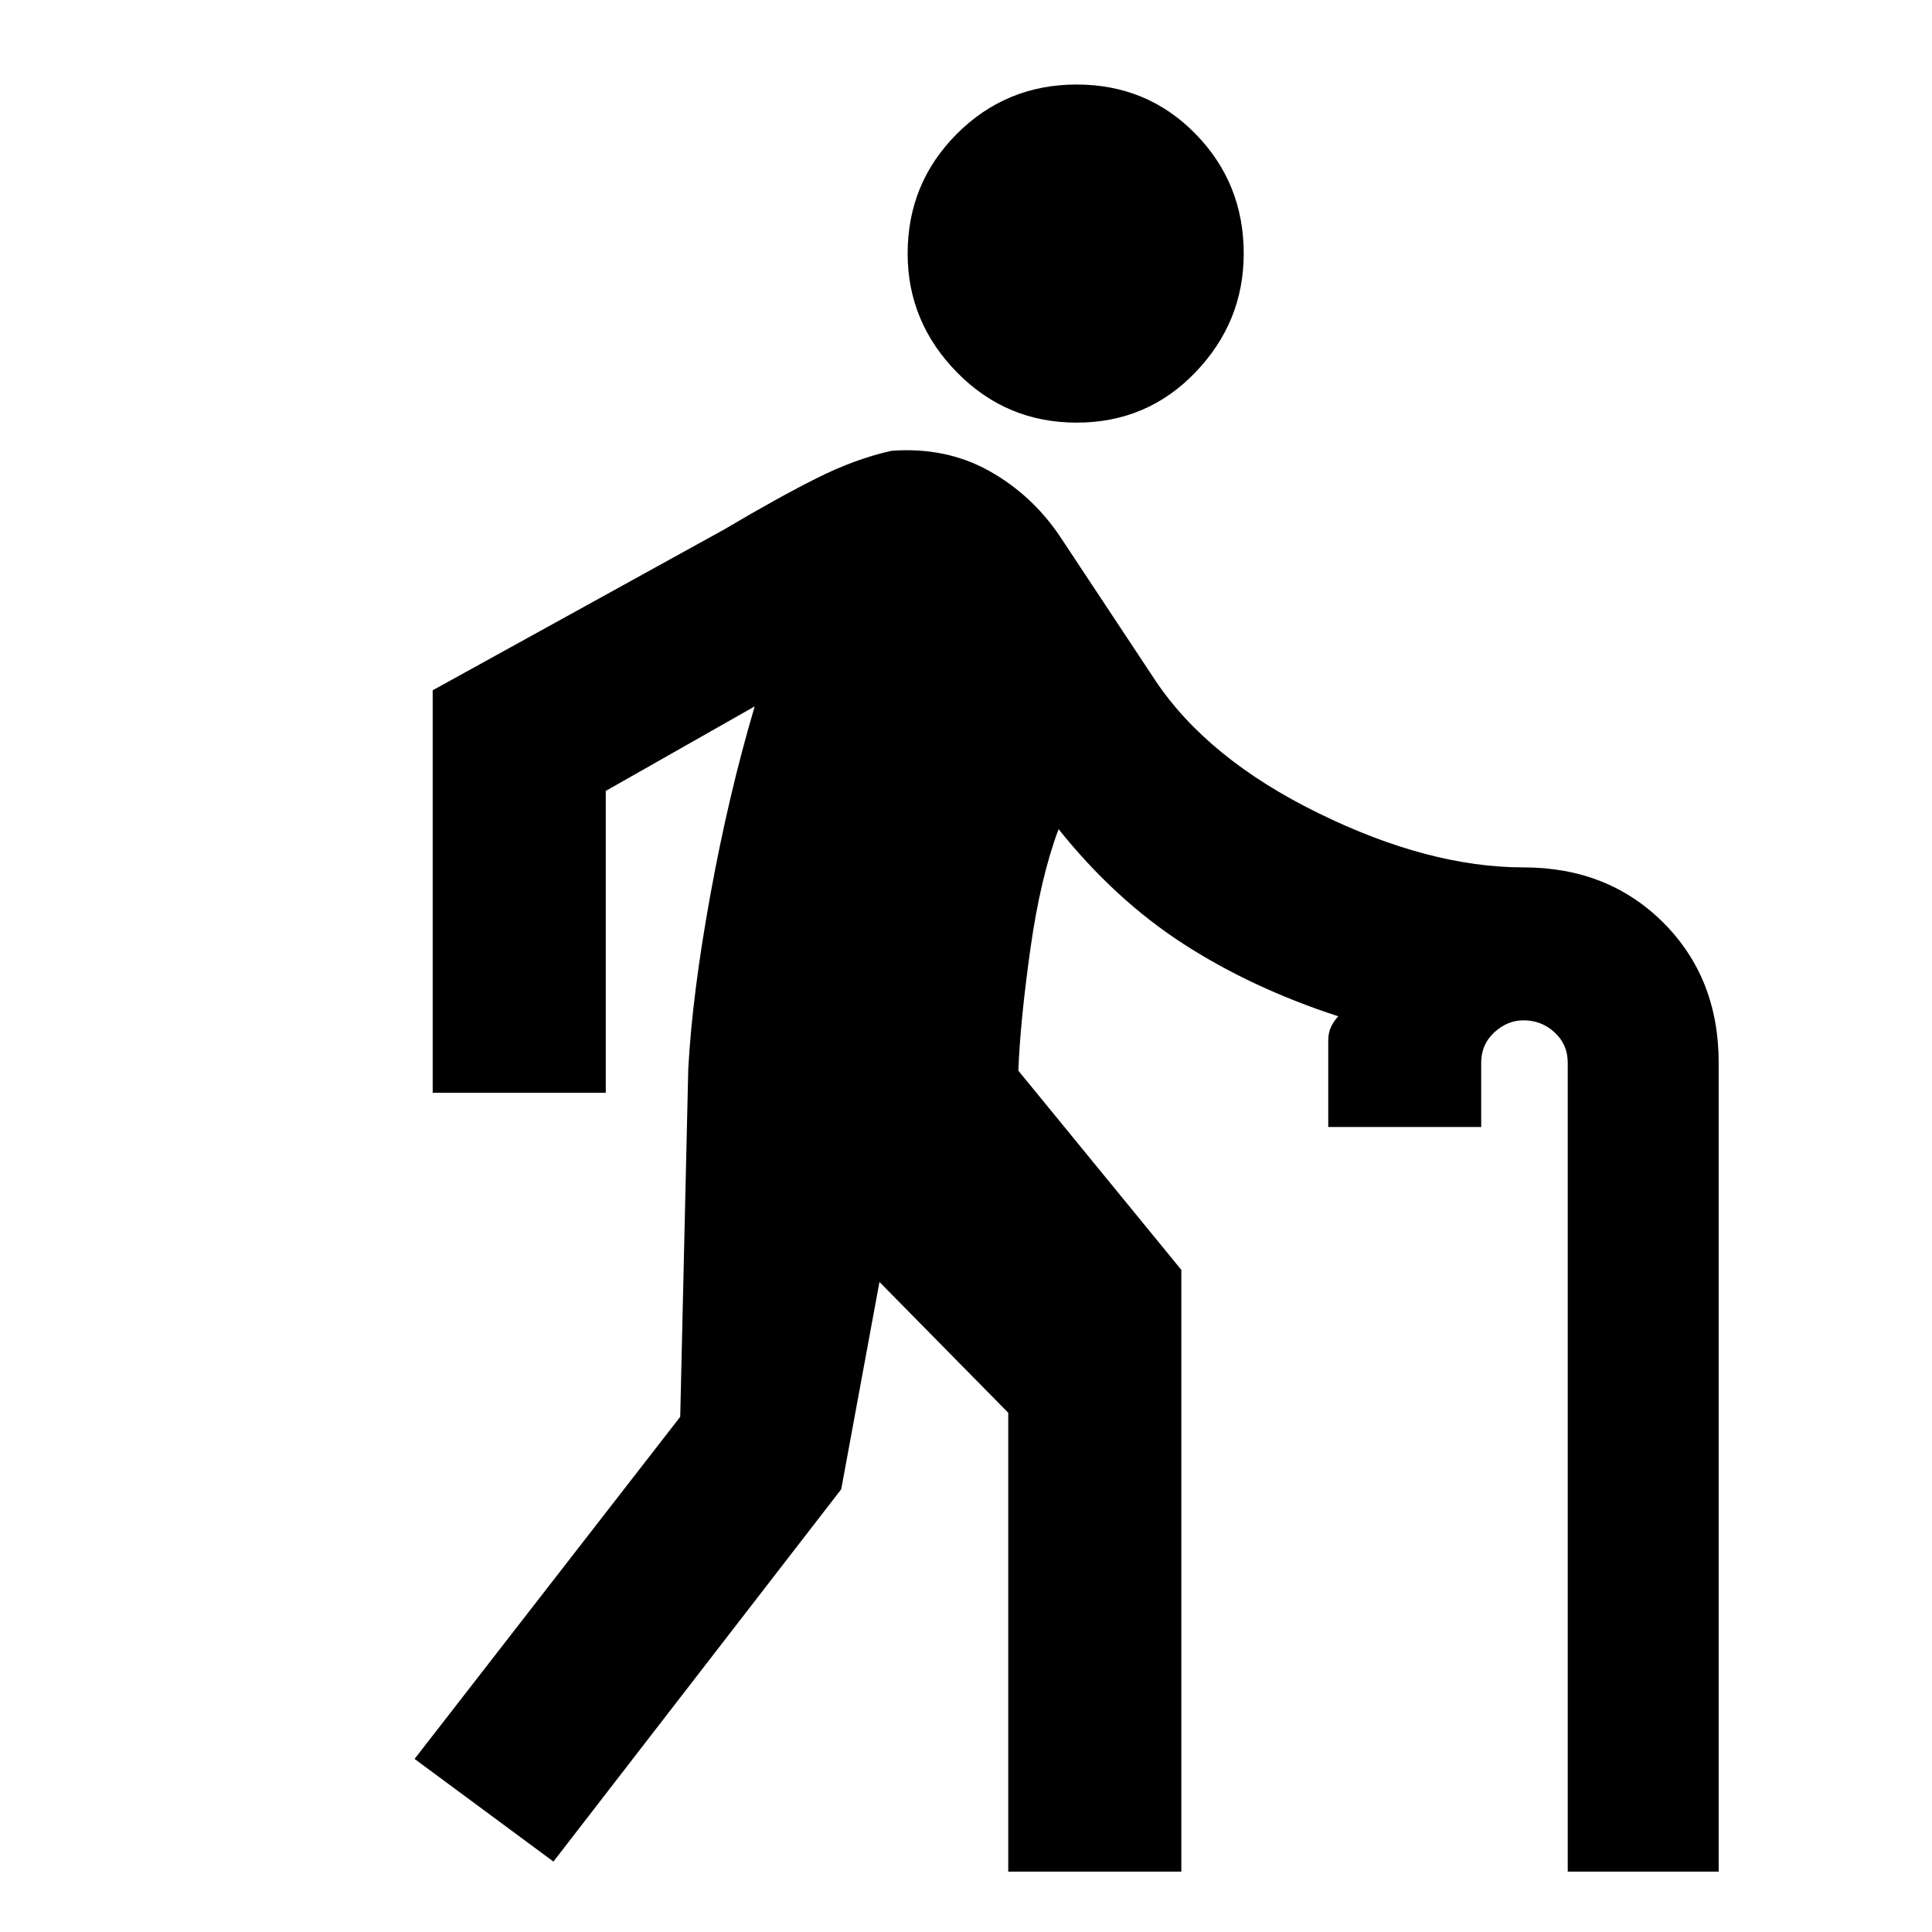 <svg xmlns="http://www.w3.org/2000/svg" height="24" width="24"><path d="M13.375 5.25Q12.5 5.25 11.887 4.625Q11.275 4 11.275 3.15Q11.275 2.275 11.887 1.662Q12.5 1.05 13.375 1.05Q14.25 1.05 14.85 1.662Q15.45 2.275 15.45 3.15Q15.45 4 14.85 4.625Q14.25 5.25 13.375 5.25ZM6.875 23.125 5.15 21.85 8.45 17.6 8.55 13.275Q8.6 12.35 8.825 11.113Q9.05 9.875 9.375 8.775L7.525 9.825V13.575H5.375V8.575L9 6.575Q9.675 6.175 10.15 5.938Q10.625 5.7 11.075 5.6Q11.75 5.55 12.288 5.85Q12.825 6.15 13.175 6.675L14.35 8.45Q15 9.425 16.375 10.1Q17.75 10.775 18.925 10.775Q19.975 10.775 20.663 11.462Q21.35 12.15 21.35 13.2V23.25H19.475V13.2Q19.475 12.975 19.312 12.825Q19.15 12.675 18.925 12.675Q18.725 12.675 18.562 12.825Q18.4 12.975 18.4 13.2V14H16.5V12.925Q16.5 12.825 16.538 12.75Q16.575 12.675 16.625 12.625Q15.55 12.275 14.7 11.725Q13.85 11.175 13.15 10.3Q12.925 10.9 12.8 11.787Q12.675 12.675 12.65 13.3L14.675 15.775V23.25H12.525V17.55L10.925 15.925L10.45 18.5Z"/></svg>